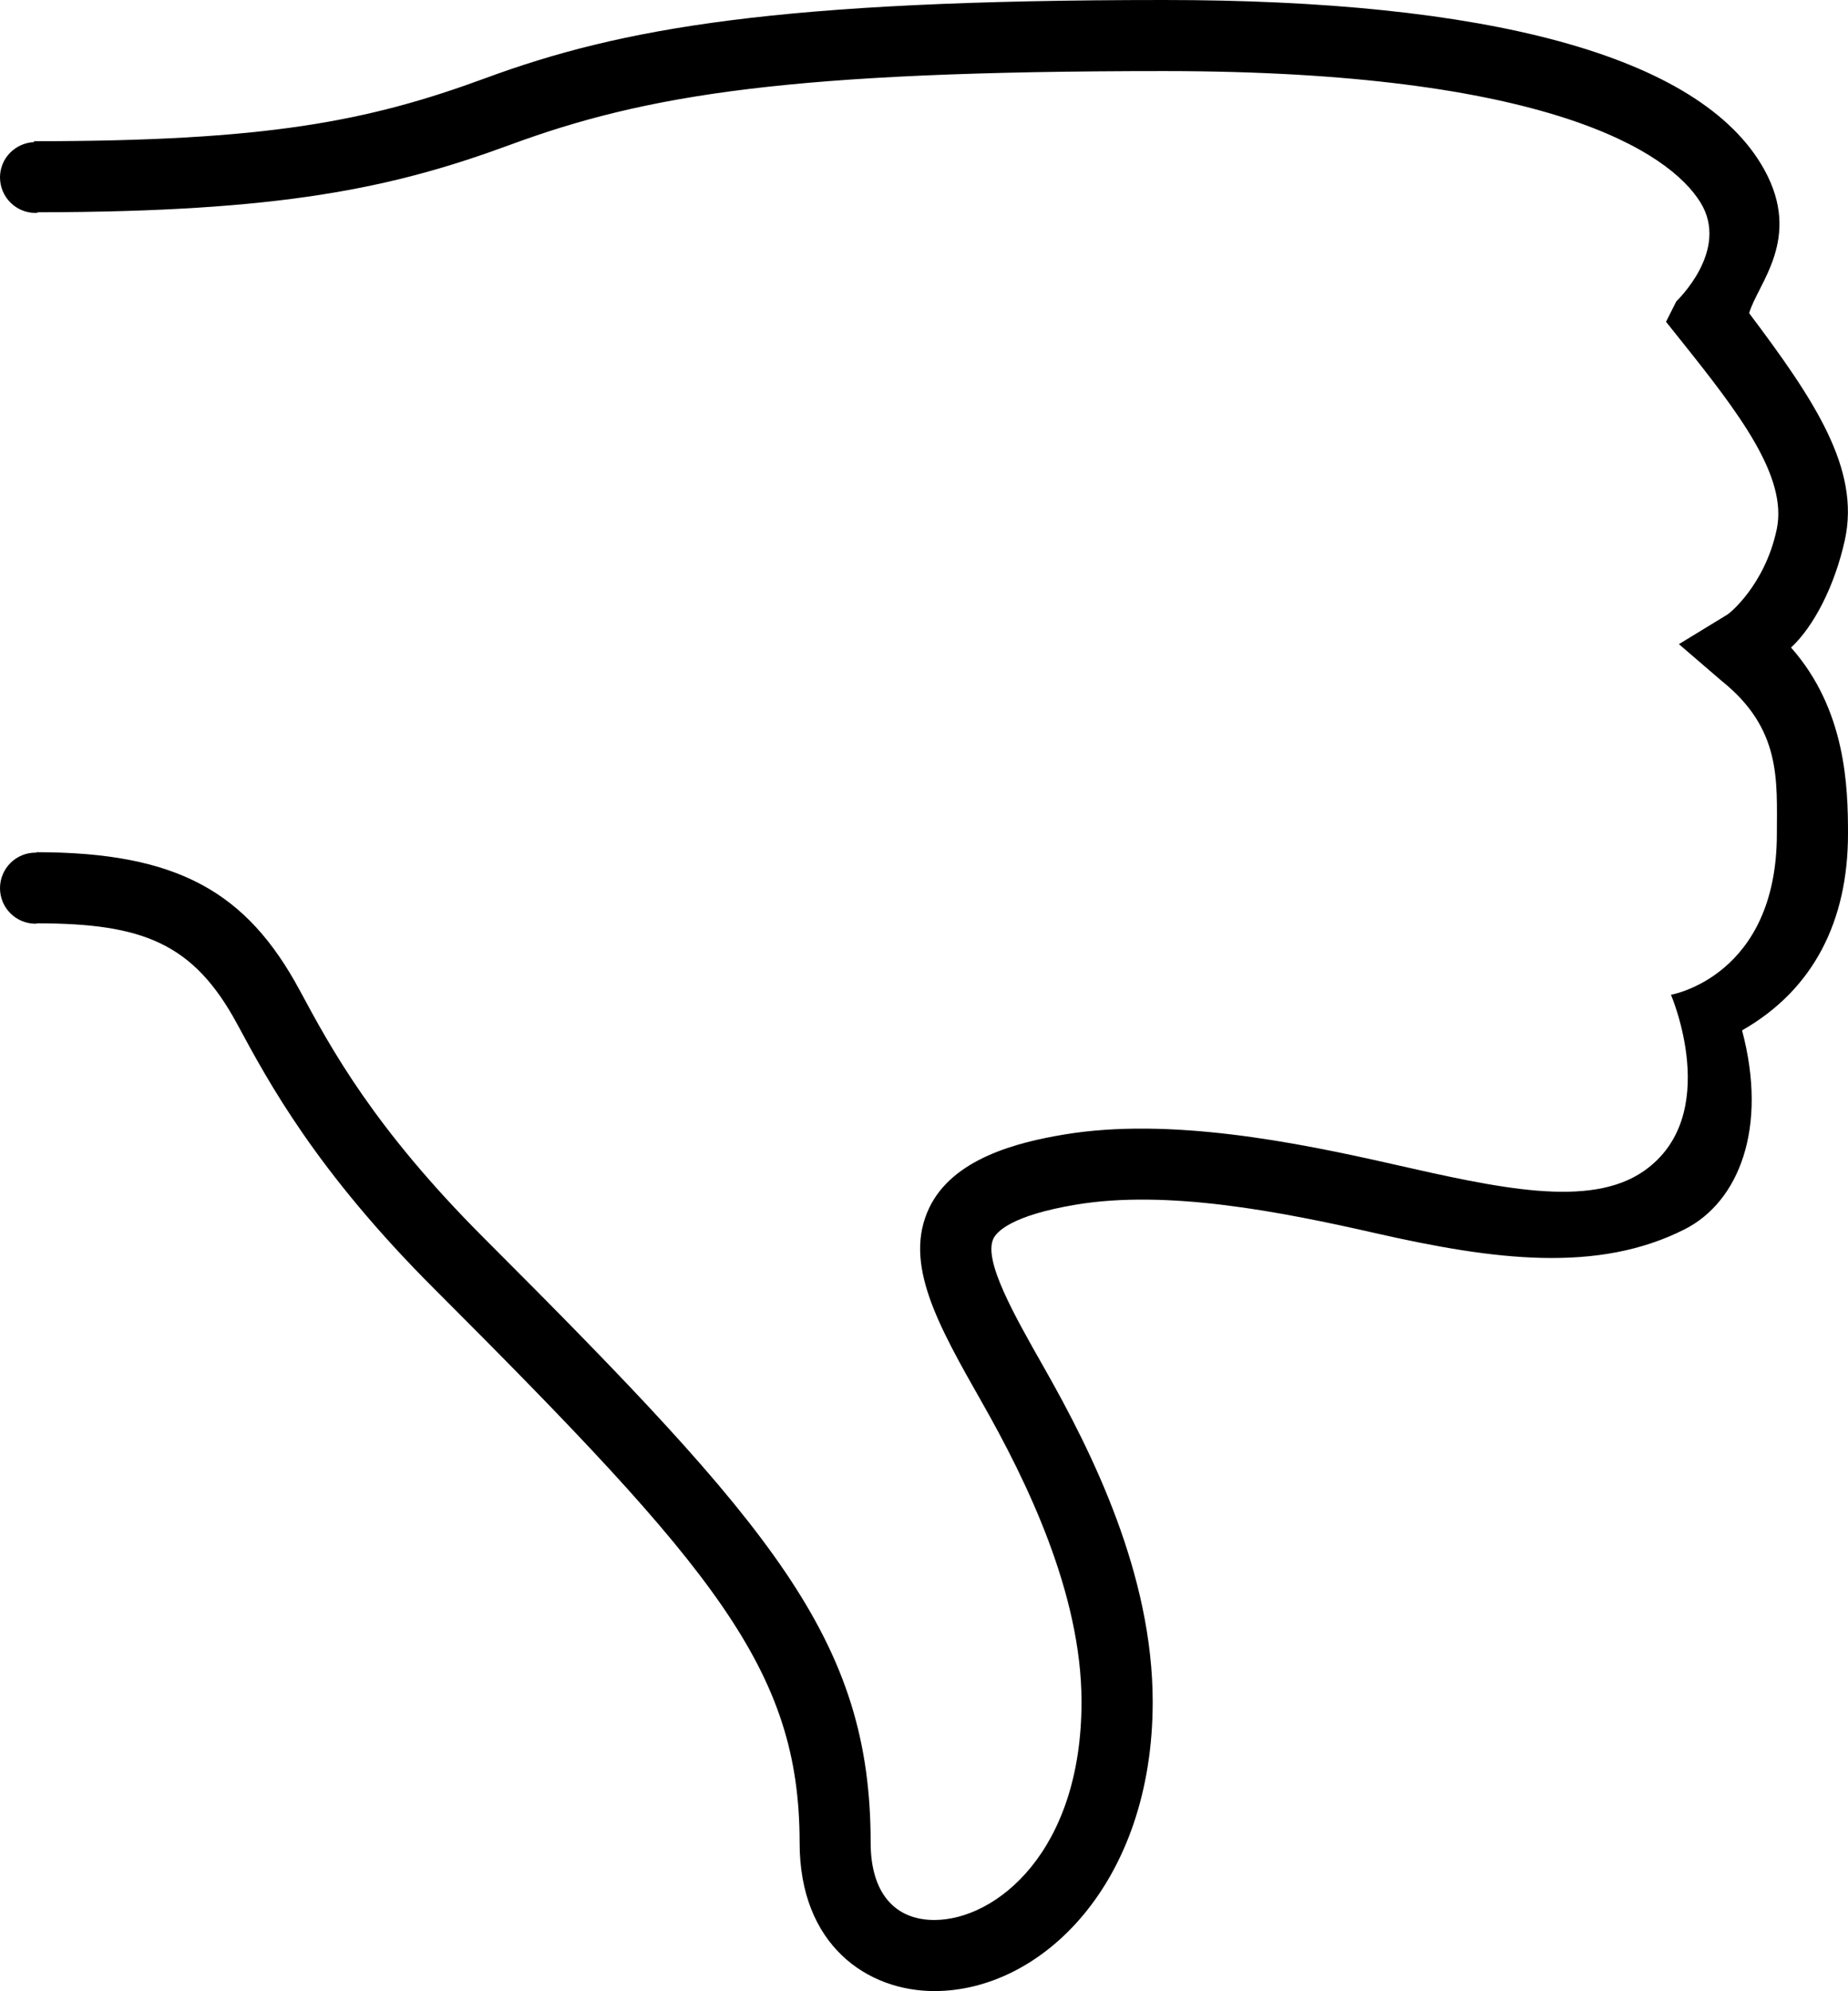 <?xml version="1.0" encoding="iso-8859-1"?>
<!-- Generator: Adobe Illustrator 16.0.4, SVG Export Plug-In . SVG Version: 6.00 Build 0)  -->
<!DOCTYPE svg PUBLIC "-//W3C//DTD SVG 1.1//EN" "http://www.w3.org/Graphics/SVG/1.1/DTD/svg11.dtd">
<svg version="1.1" id="Layer_1" xmlns="http://www.w3.org/2000/svg" xmlns:xlink="http://www.w3.org/1999/xlink" x="0px" y="0px"
	 width="51.979px" height="55.993px" viewBox="0 0 51.979 55.993" style="enable-background:new 0 0 51.979 55.993;"
	 xml:space="preserve">
<g id="_x37_78-thumbs-down_x40_2x.png">
	<g>
		<path d="M51.979,23.448c0-1.311-0.054-3.488-1.602-5.237c0.635-0.588,1.228-1.728,1.514-3.026
			c0.439-2.004-0.859-3.939-2.692-6.377c0.237-0.831,1.501-2.096,0.424-4.04C47.822,1.514,41.697,0,32.743,0
			C21.885,0,17.484,0.786,13.657,2.197c-3.311,1.22-6.17,1.774-12.699,1.774v0.025C0.427,4.021,0,4.451,0,4.988c0,0.553,0.447,1,1,1
			c0.032,0,0.06-0.016,0.091-0.019c6.791-0.009,9.936-0.672,13.258-1.897c3.85-1.419,7.893-2.073,18.395-2.073
			c10.771,0,14.203,2.268,15.085,3.694c0.837,1.354-0.674,2.772-0.681,2.785L46.861,9.05l0.399,0.5
			c1.659,2.073,3.027,3.857,2.714,5.337c-0.33,1.56-1.329,2.366-1.387,2.396l-1.364,0.832l1.193,1.026
			c1.7,1.358,1.562,2.808,1.562,4.307c0,4.021-2.979,4.527-2.979,4.527s1.465,3.396-0.756,4.953
			c-1.527,1.068-4.105,0.482-7.094-0.195c-2.726-0.618-6.252-1.32-9.215-0.828c-1.312,0.219-3.134,0.671-3.799,2.066
			c-0.739,1.551,0.244,3.283,1.49,5.477c1.245,2.192,2.795,5.358,2.795,8.412c0,4.231-2.42,6.135-4.139,6.135
			c-1.139,0-1.792-0.792-1.792-2.172c0-5.698-2.738-8.872-10.867-16.996c-3.105-3.104-4.309-5.337-5.187-6.968
			C6.945,25.089,5,23.966,1.021,23.966v0.017C1.014,23.981,1.008,23.978,1,23.978c-0.553,0-1,0.448-1,1s0.447,0.999,1,0.999
			c0.021,0,0.037-0.01,0.057-0.011c2.953,0.004,4.388,0.554,5.619,2.841c0.885,1.642,2.222,4.123,5.534,7.434
			c7.897,7.893,10.281,10.713,10.281,15.583c0,2.88,1.904,4.17,3.792,4.17c3.018,0,6.139-3.042,6.139-8.133
			c0-3.582-1.694-7.003-3.056-9.399c-0.843-1.484-1.715-3.02-1.424-3.629c0.089-0.186,0.491-0.649,2.321-0.955
			c2.577-0.431,5.774,0.199,8.443,0.806c3.308,0.751,6.233,1.131,8.686-0.117c1.51-0.769,2.342-2.834,1.607-5.59
			C51.019,27.826,51.979,25.887,51.979,23.448z"/>
	</g>
</g>
<g>
</g>
<g>
</g>
<g>
</g>
<g>
</g>
<g>
</g>
<g>
</g>
<g>
</g>
<g>
</g>
<g>
</g>
<g>
</g>
<g>
</g>
<g>
</g>
<g>
</g>
<g>
</g>
<g>
</g>
</svg>
